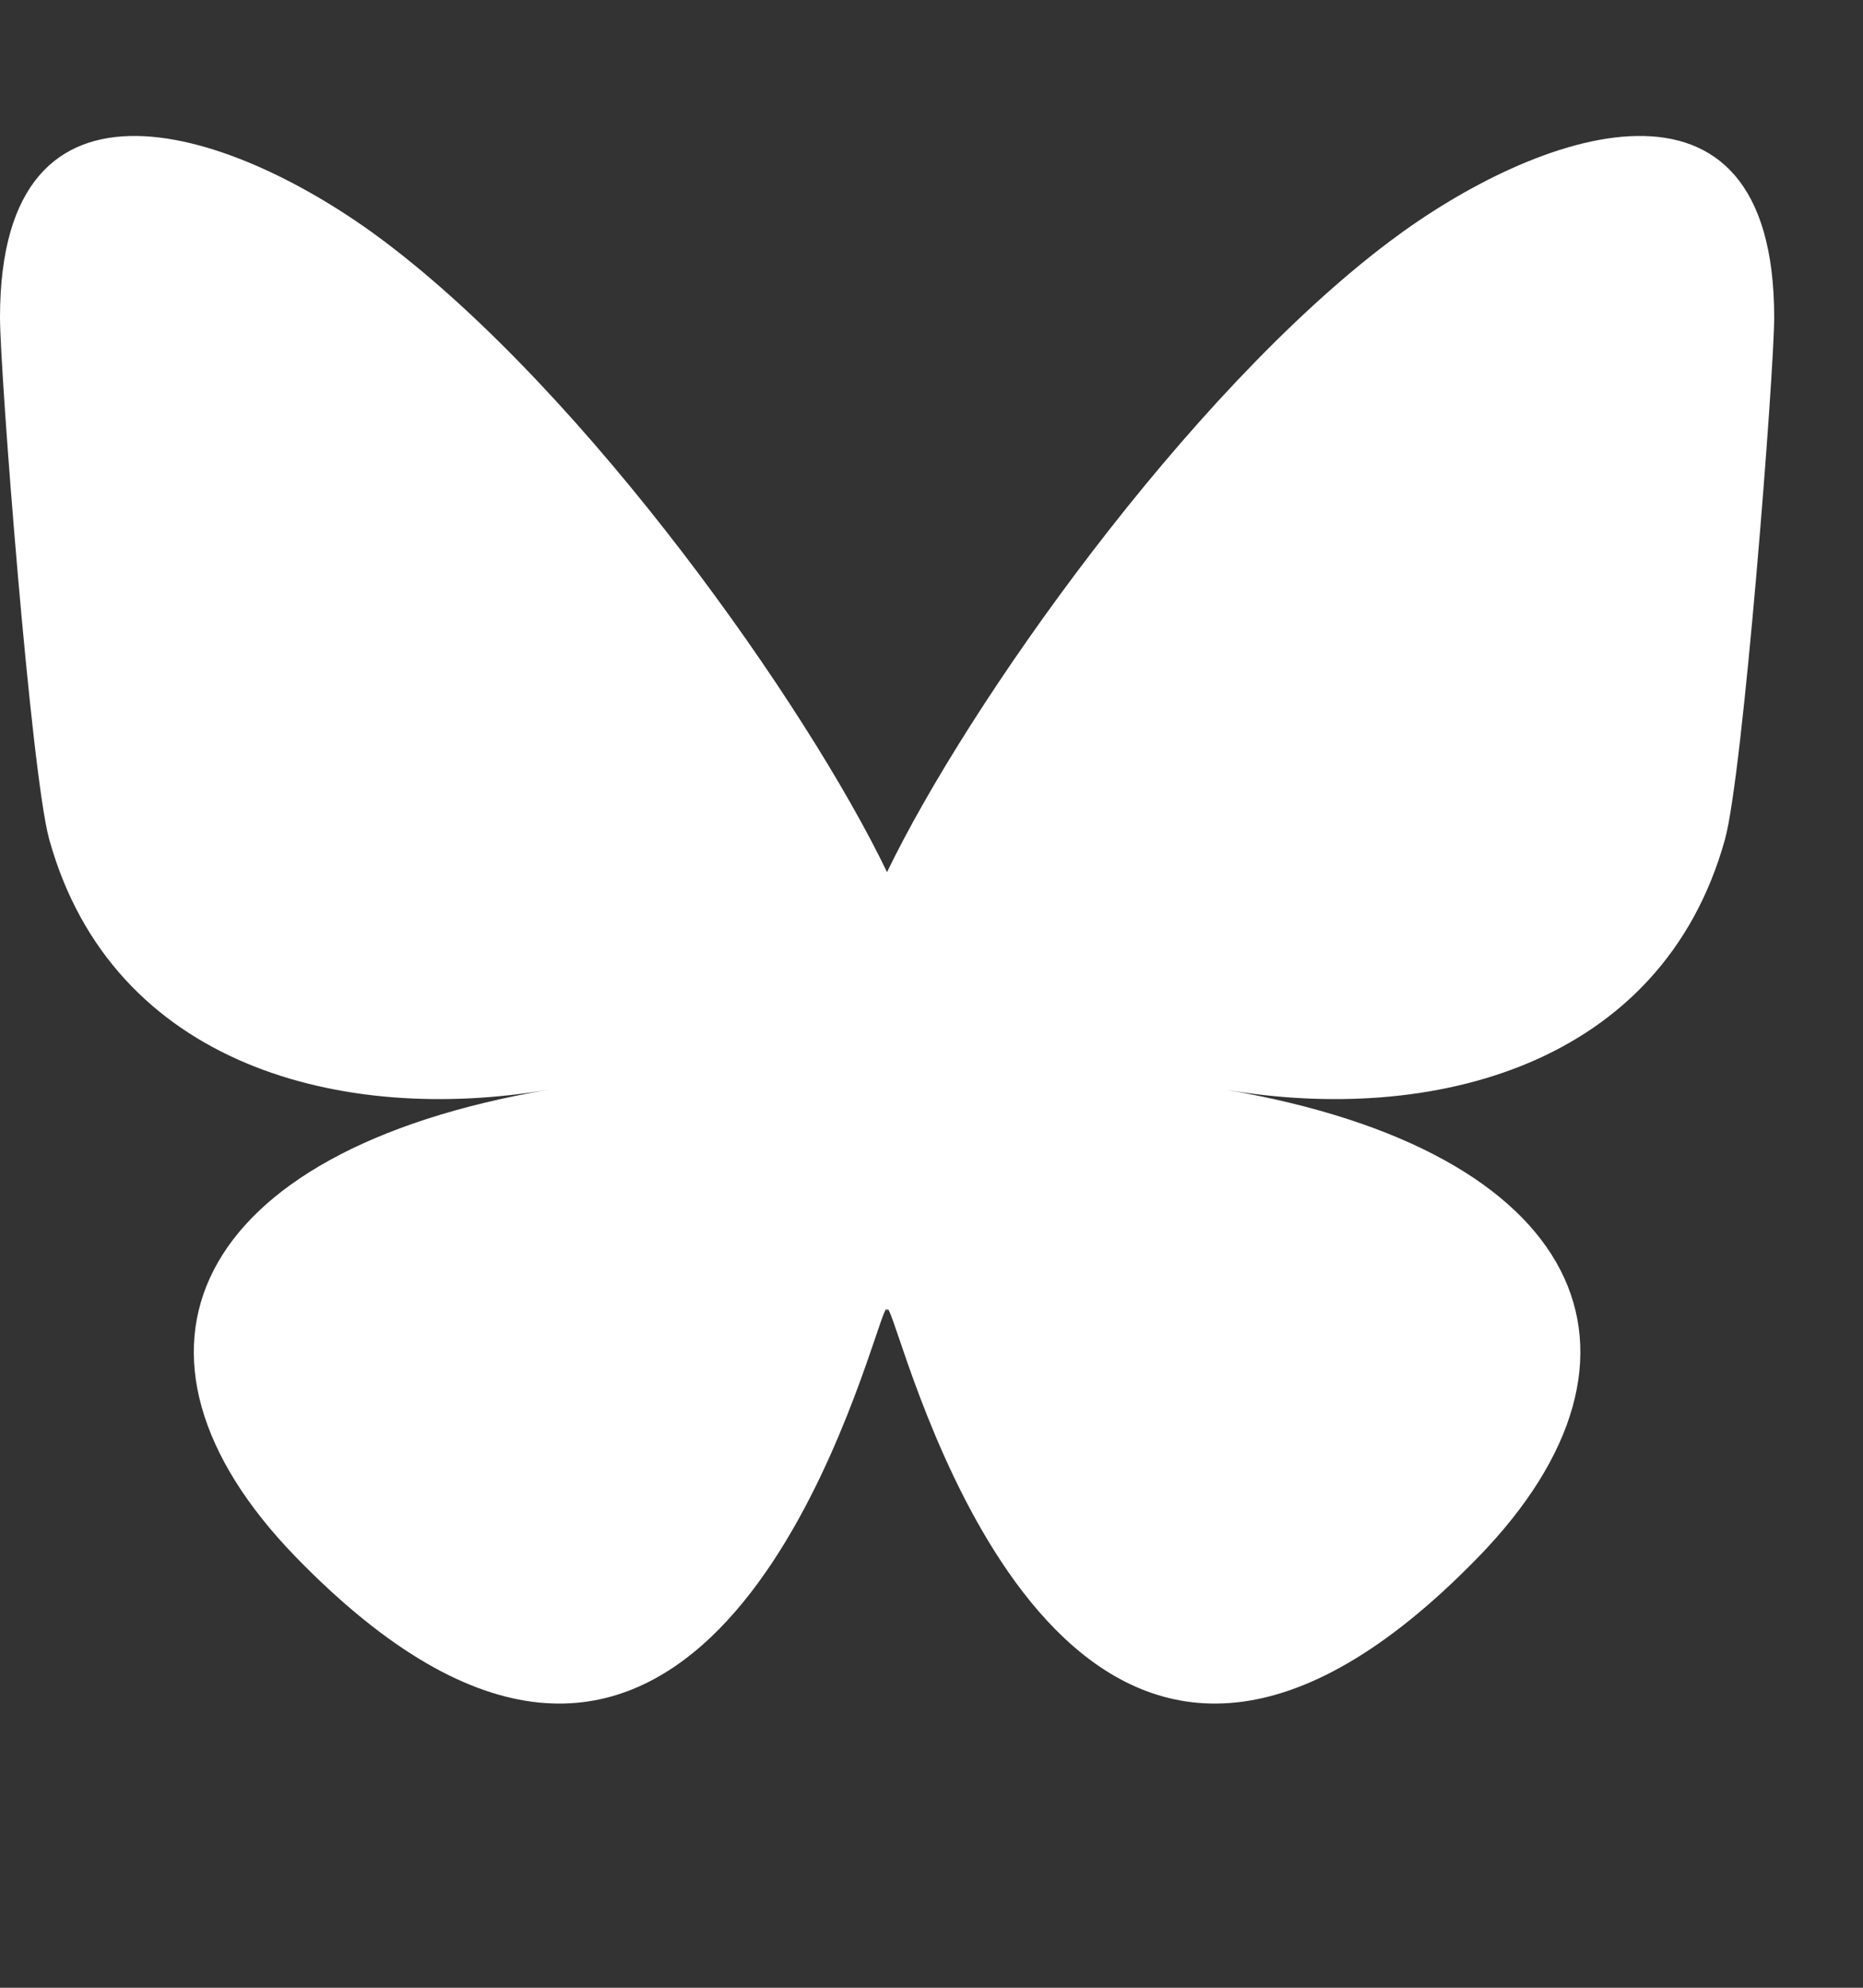 <svg viewBox="0 0 15 16" fill="none" xmlns="http://www.w3.org/2000/svg">
<rect x="0" y="0" width="15" height="16" fill="#333333" stroke="none"/>
<g clip-path="url(#clip0_19_87)">
<path d="M3.096 1.944C4.734 3.177 6.496 5.678 7.142 7.02V10.565C7.142 10.49 7.113 10.575 7.051 10.759C6.713 11.753 5.395 15.635 2.381 12.532C0.794 10.898 1.528 9.264 4.418 8.771C2.765 9.053 0.907 8.587 0.397 6.759C0.25 6.233 0 2.994 0 2.556C0 0.365 1.915 1.054 3.096 1.944ZM11.188 1.944C9.551 3.177 7.789 5.678 7.142 7.02V10.565C7.142 10.49 7.171 10.575 7.234 10.759C7.571 11.753 8.89 15.635 11.904 12.532C13.491 10.898 12.756 9.264 9.867 8.771C11.52 9.053 13.378 8.587 13.888 6.759C14.035 6.233 14.285 2.994 14.285 2.556C14.285 0.365 12.37 1.054 11.188 1.944Z" fill="white"/>
</g>
<defs>
<clipPath id="clip0_19_87">
<rect width="14.285" height="16" fill="white"/>
</clipPath>
</defs>
</svg>

